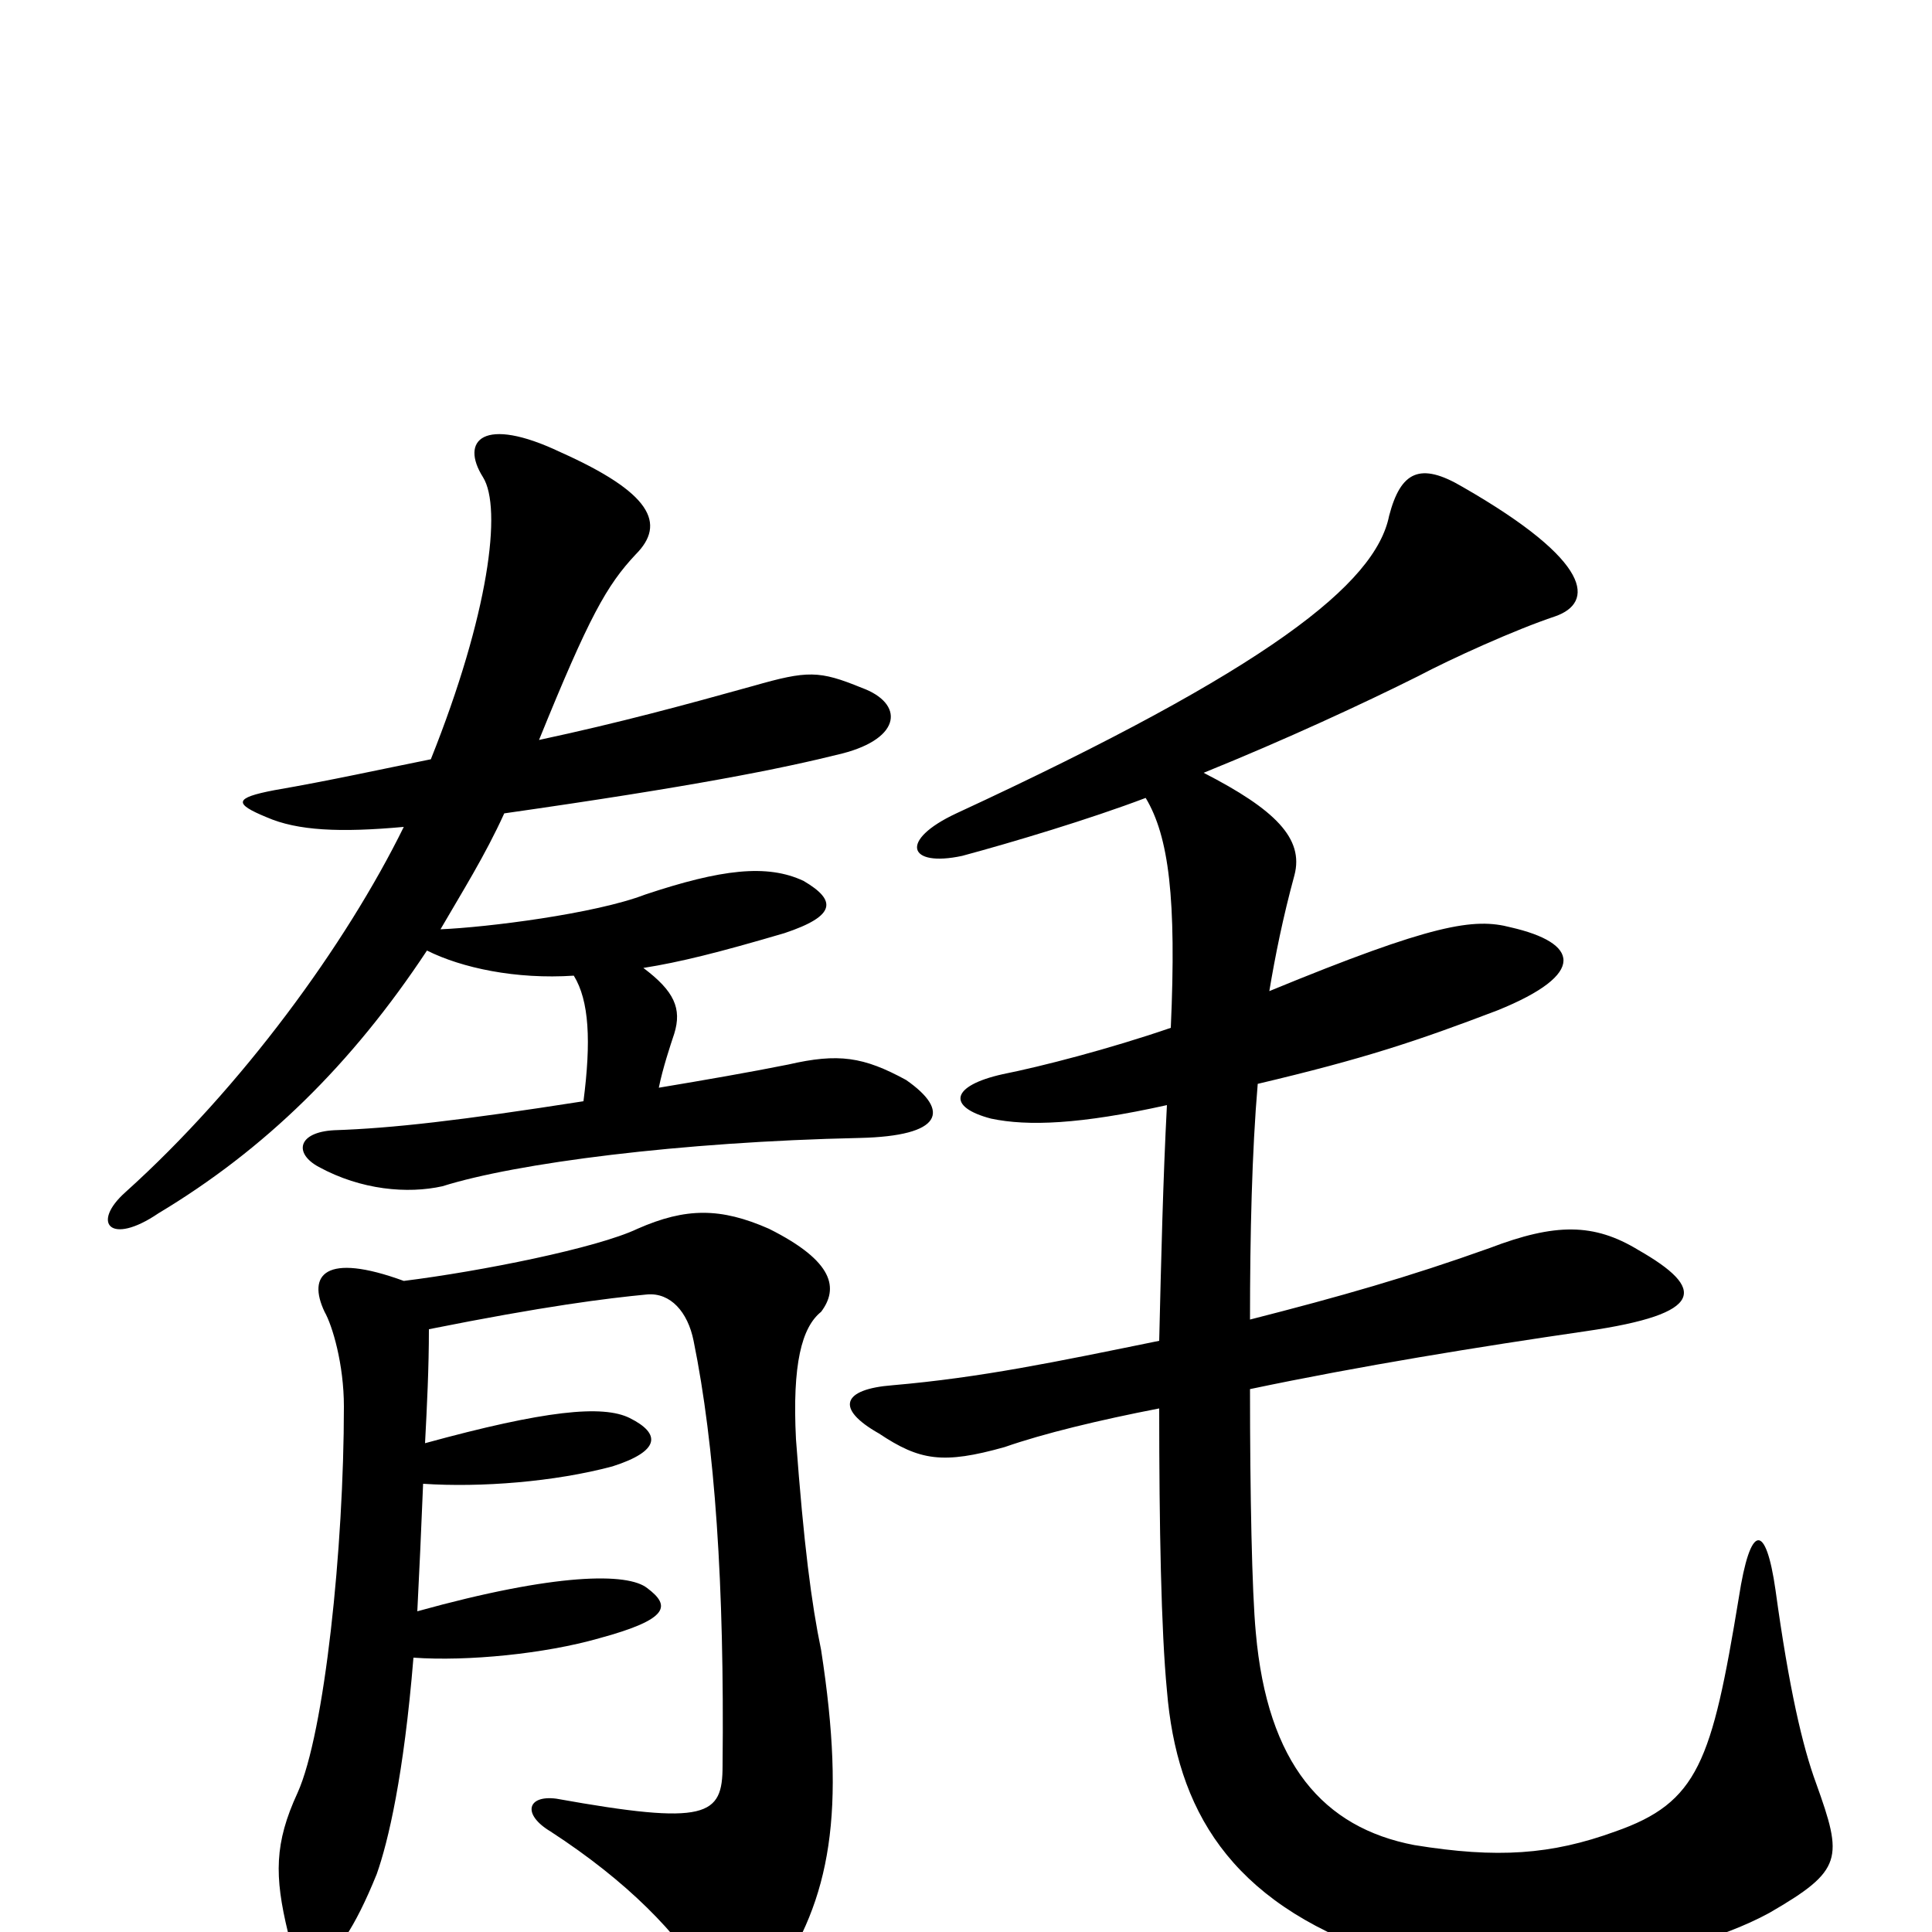 <svg xmlns="http://www.w3.org/2000/svg" viewBox="0 -1000 1000 1000">
	<path fill="#000000" d="M647 -317C647 -361 648 -404 651 -439C706 -452 733 -461 775 -477C822 -496 817 -512 782 -520C763 -525 742 -522 657 -487C660 -505 664 -525 670 -547C675 -566 660 -581 623 -600C665 -617 706 -636 734 -650C751 -659 784 -674 805 -681C825 -688 825 -709 757 -748C735 -761 725 -756 719 -733C712 -698 657 -654 495 -579C465 -565 470 -551 498 -557C524 -564 564 -576 593 -587C605 -567 609 -535 606 -468C574 -457 539 -448 519 -444C492 -438 490 -427 513 -421C532 -417 559 -418 604 -428C602 -390 601 -348 600 -306C546 -295 508 -287 462 -283C436 -281 432 -271 455 -258C476 -244 488 -242 520 -251C540 -258 569 -265 600 -271C600 -210 601 -156 604 -125C609 -64 636 -16 714 11C765 29 865 18 916 -10C954 -32 954 -38 940 -77C933 -96 926 -126 919 -177C914 -212 906 -212 900 -173C886 -88 879 -67 836 -52C803 -40 775 -38 732 -45C685 -54 656 -87 650 -155C648 -176 647 -227 647 -281C704 -293 766 -303 821 -311C883 -320 883 -333 848 -353C825 -367 805 -367 771 -354C729 -339 694 -329 647 -317ZM222 -312C282 -324 314 -328 335 -330C347 -331 356 -321 359 -306C370 -252 375 -180 374 -86C374 -60 366 -55 288 -69C273 -71 270 -61 285 -52C325 -26 351 1 366 26C376 43 389 42 401 25C430 -17 438 -62 425 -146C420 -170 416 -201 412 -255C410 -294 415 -313 425 -321C434 -333 432 -347 398 -364C373 -375 355 -375 330 -364C309 -354 249 -342 209 -337C168 -352 159 -340 168 -321C172 -314 178 -294 178 -272C178 -199 168 -103 154 -72C142 -46 142 -29 149 0C155 25 172 27 195 -30C201 -47 209 -81 214 -142C242 -140 282 -144 310 -152C347 -162 347 -169 335 -178C325 -186 288 -186 216 -166C217 -186 218 -207 219 -232C249 -230 287 -233 317 -241C342 -249 342 -258 326 -266C312 -273 282 -270 220 -253C221 -272 222 -292 222 -312ZM223 -607C198 -602 171 -596 142 -591C121 -587 121 -584 138 -577C154 -570 176 -569 209 -572C179 -511 125 -437 65 -383C47 -367 57 -355 82 -372C137 -405 182 -449 221 -508C239 -499 267 -493 297 -495C305 -482 306 -461 302 -430C238 -420 203 -416 173 -415C154 -414 152 -403 165 -396C187 -384 211 -382 229 -386C267 -398 352 -409 445 -411C488 -412 492 -425 469 -441C447 -453 434 -455 408 -449C388 -445 365 -441 341 -437C343 -447 347 -459 349 -465C353 -478 349 -487 333 -499C352 -502 372 -507 406 -517C433 -526 433 -534 416 -544C397 -553 373 -550 334 -537C308 -527 252 -520 228 -519C239 -538 251 -557 261 -579C359 -593 404 -602 436 -610C467 -618 468 -636 446 -644C424 -653 418 -653 390 -645C354 -635 321 -626 279 -617C305 -681 314 -697 329 -713C345 -729 337 -745 290 -766C250 -785 238 -772 250 -753C260 -737 253 -682 223 -607Z"/>
</svg>